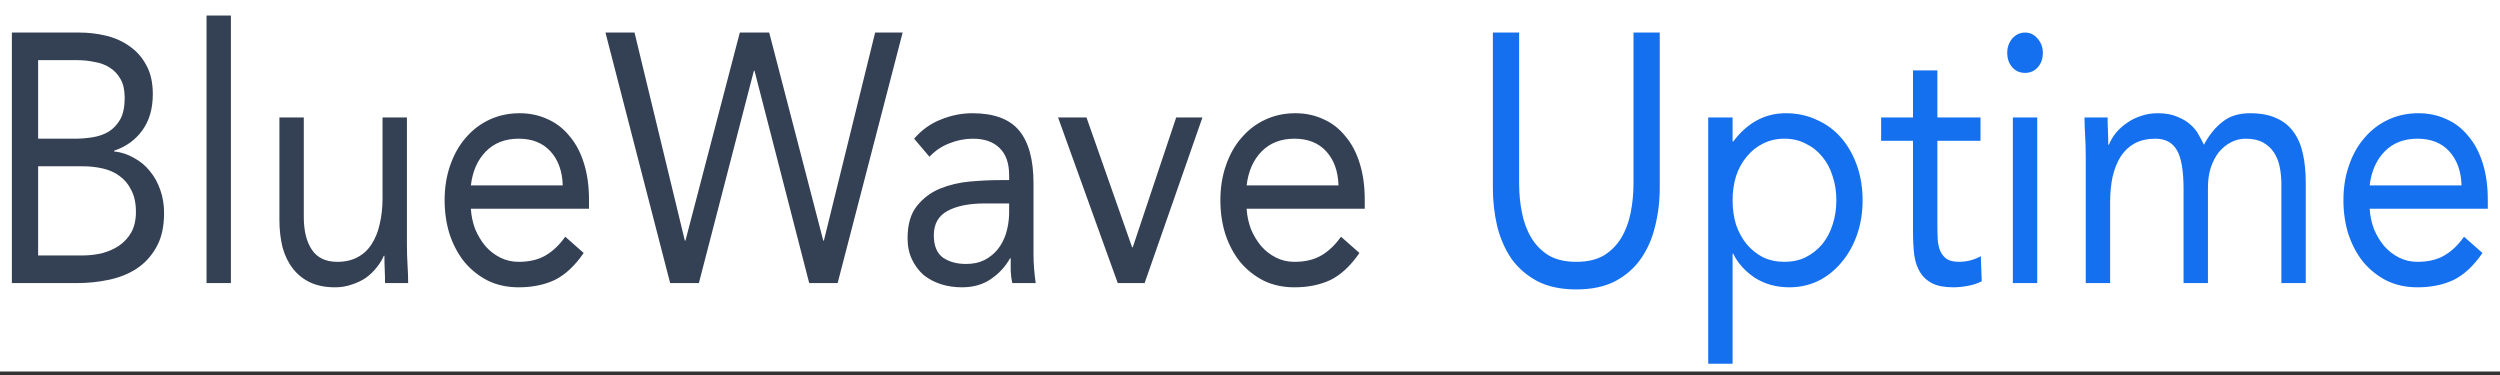 <svg width="353" height="53" viewBox="0 0 353 53" fill="none" xmlns="http://www.w3.org/2000/svg">
<rect x="0" y="0" width="353" height="53" fill="#333333" stroke="none"/>
<rect width="353" height="52.458" fill="white"/>
<path d="M1.677 4.596H11.208C12.502 4.596 13.767 4.746 15.002 5.046C16.238 5.346 17.341 5.845 18.312 6.545C19.283 7.211 20.062 8.094 20.651 9.193C21.268 10.292 21.577 11.657 21.577 13.289C21.577 15.354 21.077 17.07 20.077 18.435C19.106 19.768 17.782 20.717 16.106 21.283V21.383C17.106 21.483 18.032 21.783 18.886 22.282C19.768 22.748 20.518 23.365 21.136 24.131C21.783 24.897 22.283 25.796 22.636 26.829C22.989 27.828 23.166 28.91 23.166 30.076C23.166 32.041 22.798 33.656 22.062 34.922C21.357 36.188 20.415 37.204 19.238 37.97C18.091 38.702 16.782 39.219 15.311 39.519C13.87 39.818 12.428 39.968 10.987 39.968H1.677V4.596ZM5.383 19.584H10.502C11.384 19.584 12.237 19.518 13.061 19.385C13.914 19.251 14.679 18.985 15.355 18.585C16.032 18.152 16.576 17.569 16.988 16.837C17.4 16.07 17.606 15.071 17.606 13.839C17.606 12.74 17.415 11.857 17.032 11.191C16.65 10.492 16.135 9.942 15.488 9.542C14.87 9.143 14.149 8.876 13.326 8.743C12.531 8.576 11.723 8.493 10.899 8.493H5.383V19.584ZM5.383 36.071H11.649C12.561 36.071 13.458 35.971 14.341 35.772C15.252 35.538 16.061 35.189 16.767 34.722C17.503 34.223 18.091 33.59 18.532 32.824C18.974 32.025 19.194 31.058 19.194 29.926C19.194 28.694 18.974 27.661 18.532 26.829C18.121 25.996 17.562 25.33 16.856 24.83C16.179 24.331 15.385 23.981 14.473 23.781C13.591 23.581 12.679 23.481 11.737 23.481H5.383V36.071ZM29.162 2.198H32.603V39.968H29.162V2.198ZM57.456 34.423C57.456 35.489 57.485 36.488 57.544 37.42C57.603 38.353 57.632 39.202 57.632 39.968H54.367C54.367 39.335 54.352 38.702 54.323 38.07C54.294 37.437 54.279 36.787 54.279 36.121H54.191C53.955 36.688 53.617 37.237 53.176 37.77C52.764 38.303 52.264 38.786 51.675 39.219C51.087 39.618 50.425 39.935 49.69 40.168C48.955 40.434 48.16 40.568 47.307 40.568C45.954 40.568 44.777 40.335 43.777 39.868C42.806 39.402 41.998 38.752 41.35 37.92C40.703 37.087 40.218 36.088 39.894 34.922C39.6 33.723 39.453 32.424 39.453 31.025V16.587H42.895V30.626C42.895 32.591 43.277 34.139 44.042 35.272C44.807 36.404 45.998 36.971 47.616 36.971C48.734 36.971 49.69 36.754 50.484 36.321C51.308 35.888 51.97 35.272 52.47 34.472C52.999 33.673 53.382 32.724 53.617 31.625C53.882 30.526 54.014 29.31 54.014 27.978V16.587H57.456V34.423ZM82.416 35.721C81.18 37.52 79.827 38.786 78.356 39.519C76.886 40.218 75.179 40.568 73.238 40.568C71.62 40.568 70.164 40.251 68.869 39.618C67.575 38.952 66.472 38.07 65.56 36.971C64.677 35.871 63.986 34.572 63.486 33.074C63.016 31.575 62.78 29.976 62.78 28.277C62.78 26.479 63.045 24.83 63.574 23.331C64.104 21.799 64.84 20.5 65.781 19.434C66.722 18.335 67.84 17.486 69.134 16.887C70.429 16.287 71.841 15.987 73.37 15.987C74.812 15.987 76.135 16.27 77.341 16.837C78.548 17.369 79.577 18.169 80.43 19.235C81.313 20.267 81.989 21.549 82.46 23.082C82.931 24.58 83.166 26.296 83.166 28.227V29.477H66.487C66.546 30.476 66.751 31.442 67.104 32.374C67.487 33.273 67.972 34.073 68.561 34.772C69.149 35.438 69.84 35.971 70.634 36.371C71.429 36.771 72.297 36.971 73.238 36.971C74.738 36.971 76.003 36.671 77.033 36.071C78.062 35.472 78.989 34.589 79.812 33.423L82.416 35.721ZM79.459 26.179C79.401 24.181 78.827 22.582 77.739 21.383C76.65 20.184 75.15 19.584 73.238 19.584C71.326 19.584 69.781 20.184 68.605 21.383C67.428 22.582 66.722 24.181 66.487 26.179H79.459ZM85.49 4.596H89.593L96.698 33.973H96.786L104.464 4.596H108.611L116.245 33.973H116.333L123.57 4.596H127.453L118.275 39.968H114.259L106.537 9.992H106.449L98.683 39.968H94.624L85.49 4.596ZM129.076 19.584C130.135 18.352 131.385 17.453 132.826 16.887C134.297 16.287 135.783 15.987 137.283 15.987C140.342 15.987 142.548 16.803 143.902 18.435C145.255 20.067 145.931 22.549 145.931 25.879V35.921C145.931 36.588 145.961 37.287 146.02 38.02C146.078 38.719 146.152 39.369 146.24 39.968H142.931C142.813 39.435 142.74 38.852 142.71 38.219C142.71 37.553 142.71 36.971 142.71 36.471H142.622C141.946 37.67 141.033 38.652 139.886 39.419C138.768 40.185 137.415 40.568 135.827 40.568C134.768 40.568 133.768 40.418 132.826 40.118C131.914 39.818 131.105 39.385 130.399 38.819C129.723 38.219 129.179 37.487 128.767 36.621C128.355 35.755 128.149 34.756 128.149 33.623C128.149 31.692 128.59 30.176 129.473 29.077C130.355 27.978 131.444 27.162 132.738 26.629C134.062 26.096 135.474 25.763 136.974 25.63C138.504 25.496 139.901 25.43 141.166 25.43H142.49V24.73C142.49 23.032 142.034 21.749 141.122 20.883C140.239 20.017 138.989 19.584 137.371 19.584C136.253 19.584 135.15 19.801 134.062 20.234C133.003 20.634 132.062 21.266 131.238 22.132L129.076 19.584ZM139.048 28.727C136.842 28.727 135.091 29.077 133.797 29.776C132.503 30.476 131.855 31.625 131.855 33.224C131.855 34.689 132.282 35.738 133.135 36.371C134.018 36.971 135.106 37.27 136.4 37.27C137.401 37.27 138.268 37.087 139.004 36.721C139.769 36.321 140.401 35.805 140.901 35.172C141.401 34.539 141.784 33.806 142.048 32.974C142.313 32.108 142.46 31.192 142.49 30.226V28.727H139.048ZM161.62 39.968H157.825L149.398 16.587H153.413L159.855 34.922H159.943L166.077 16.587H169.783L161.62 39.968ZM191.953 35.721C190.717 37.52 189.364 38.786 187.893 39.519C186.422 40.218 184.716 40.568 182.775 40.568C181.157 40.568 179.701 40.251 178.406 39.618C177.112 38.952 176.009 38.07 175.097 36.971C174.215 35.871 173.523 34.572 173.023 33.074C172.552 31.575 172.317 29.976 172.317 28.277C172.317 26.479 172.582 24.83 173.111 23.331C173.641 21.799 174.376 20.5 175.318 19.434C176.259 18.335 177.377 17.486 178.671 16.887C179.965 16.287 181.377 15.987 182.907 15.987C184.349 15.987 185.672 16.27 186.878 16.837C188.084 17.369 189.114 18.169 189.967 19.235C190.85 20.267 191.526 21.549 191.997 23.082C192.468 24.58 192.703 26.296 192.703 28.227V29.477H176.024C176.082 30.476 176.288 31.442 176.641 32.374C177.024 33.273 177.509 34.073 178.098 34.772C178.686 35.438 179.377 35.971 180.171 36.371C180.966 36.771 181.833 36.971 182.775 36.971C184.275 36.971 185.54 36.671 186.57 36.071C187.599 35.472 188.526 34.589 189.349 33.423L191.953 35.721ZM188.996 26.179C188.938 24.181 188.364 22.582 187.276 21.383C186.187 20.184 184.687 19.584 182.775 19.584C180.863 19.584 179.318 20.184 178.142 21.383C176.965 22.582 176.259 24.181 176.024 26.179H188.996Z" fill="#344054"/>
<path d="M234.357 26.479C234.357 28.41 234.136 30.242 233.695 31.974C233.282 33.706 232.605 35.239 231.665 36.571C230.752 37.87 229.547 38.919 228.047 39.718C226.547 40.484 224.722 40.867 222.575 40.867C220.427 40.867 218.604 40.484 217.103 39.718C215.603 38.919 214.382 37.87 213.441 36.571C212.529 35.239 211.852 33.706 211.411 31.974C210.999 30.242 210.793 28.41 210.793 26.479V4.596H214.5V25.879C214.5 27.311 214.632 28.694 214.897 30.026C215.162 31.358 215.603 32.541 216.221 33.573C216.839 34.605 217.662 35.438 218.692 36.071C219.721 36.671 221.015 36.97 222.575 36.97C224.133 36.97 225.428 36.671 226.458 36.071C227.486 35.438 228.312 34.605 228.929 33.573C229.547 32.541 229.988 31.358 230.253 30.026C230.518 28.694 230.65 27.311 230.65 25.879V4.596H234.357V26.479ZM241.2 16.587H244.642V19.984H244.73C245.67 18.718 246.76 17.736 247.996 17.036C249.26 16.337 250.643 15.987 252.143 15.987C253.761 15.987 255.232 16.303 256.556 16.936C257.908 17.536 259.056 18.385 259.998 19.484C260.938 20.584 261.674 21.882 262.204 23.381C262.733 24.88 262.998 26.512 262.998 28.277C262.998 30.043 262.733 31.675 262.204 33.173C261.674 34.672 260.938 35.971 259.998 37.07C259.084 38.169 257.997 39.035 256.732 39.668C255.466 40.268 254.114 40.568 252.673 40.568C250.82 40.568 249.187 40.118 247.775 39.219C246.392 38.286 245.377 37.154 244.73 35.821H244.642V51.359H241.2V16.587ZM244.642 28.277C244.642 29.51 244.803 30.659 245.128 31.725C245.481 32.757 245.979 33.673 246.628 34.472C247.274 35.239 248.04 35.855 248.922 36.321C249.833 36.754 250.848 36.97 251.967 36.97C253.083 36.97 254.085 36.754 254.967 36.321C255.879 35.855 256.657 35.239 257.306 34.472C257.952 33.673 258.438 32.757 258.762 31.725C259.115 30.659 259.292 29.51 259.292 28.277C259.292 27.045 259.115 25.913 258.762 24.88C258.438 23.814 257.952 22.898 257.306 22.132C256.657 21.333 255.879 20.717 254.967 20.284C254.085 19.817 253.083 19.584 251.967 19.584C250.848 19.584 249.833 19.817 248.922 20.284C248.04 20.717 247.274 21.333 246.628 22.132C245.979 22.898 245.481 23.814 245.128 24.88C244.803 25.913 244.642 27.045 244.642 28.277ZM279.647 19.884H273.557V31.575C273.557 32.341 273.573 33.057 273.601 33.723C273.632 34.356 273.749 34.922 273.954 35.422C274.162 35.888 274.471 36.271 274.881 36.571C275.294 36.837 275.883 36.97 276.646 36.97C277.147 36.97 277.661 36.904 278.19 36.771C278.72 36.637 279.221 36.438 279.691 36.171L279.823 39.718C279.236 40.018 278.574 40.234 277.837 40.368C277.131 40.501 276.456 40.568 275.808 40.568C274.572 40.568 273.588 40.384 272.851 40.018C272.117 39.651 271.543 39.135 271.13 38.469C270.72 37.803 270.44 36.987 270.292 36.021C270.175 35.022 270.116 33.923 270.116 32.724V19.884H265.615V16.587H270.116V9.942H273.557V16.587H279.647V19.884ZM284.216 16.587H287.657V39.968H284.216V16.587ZM283.421 7.444C283.421 6.678 283.658 6.012 284.127 5.446C284.628 4.879 285.231 4.596 285.937 4.596C286.643 4.596 287.232 4.879 287.702 5.446C288.202 6.012 288.452 6.678 288.452 7.444C288.452 8.277 288.216 8.959 287.746 9.492C287.276 10.025 286.671 10.292 285.937 10.292C285.202 10.292 284.597 10.025 284.127 9.492C283.658 8.959 283.421 8.277 283.421 7.444ZM294.508 22.132C294.508 21.066 294.477 20.067 294.42 19.135C294.36 18.202 294.331 17.353 294.331 16.587H297.597C297.597 17.22 297.61 17.852 297.641 18.485C297.669 19.118 297.685 19.767 297.685 20.434H297.773C298.007 19.867 298.331 19.318 298.744 18.785C299.185 18.252 299.699 17.786 300.288 17.386C300.875 16.953 301.537 16.62 302.274 16.387C303.009 16.12 303.803 15.987 304.657 15.987C305.773 15.987 306.7 16.154 307.436 16.487C308.2 16.787 308.833 17.169 309.334 17.636C309.832 18.069 310.216 18.552 310.481 19.085C310.775 19.584 311.011 20.034 311.187 20.434C311.95 19.035 312.833 17.952 313.835 17.186C314.834 16.387 316.129 15.987 317.718 15.987C319.187 15.987 320.422 16.22 321.424 16.687C322.424 17.119 323.233 17.769 323.851 18.635C324.469 19.468 324.91 20.5 325.175 21.733C325.439 22.932 325.572 24.28 325.572 25.779V39.968H322.13V25.979C322.13 25.18 322.055 24.397 321.909 23.631C321.762 22.865 321.497 22.182 321.115 21.583C320.731 20.983 320.217 20.5 319.571 20.134C318.922 19.767 318.099 19.584 317.1 19.584C316.363 19.584 315.672 19.751 315.026 20.084C314.377 20.417 313.804 20.883 313.305 21.483C312.833 22.082 312.451 22.815 312.158 23.681C311.893 24.514 311.761 25.446 311.761 26.479V39.968H308.319V26.729C308.319 24.131 308.01 22.299 307.392 21.233C306.775 20.134 305.76 19.584 304.348 19.584C303.229 19.584 302.258 19.801 301.435 20.234C300.641 20.667 299.979 21.283 299.45 22.082C298.949 22.882 298.567 23.831 298.303 24.93C298.067 26.029 297.95 27.245 297.95 28.577V39.968H294.508V22.132ZM350.527 35.721C349.291 37.52 347.939 38.786 346.467 39.518C344.996 40.218 343.29 40.568 341.349 40.568C339.732 40.568 338.275 40.251 336.98 39.618C335.685 38.952 334.582 38.069 333.671 36.97C332.788 35.871 332.098 34.572 331.597 33.074C331.127 31.575 330.891 29.976 330.891 28.277C330.891 26.479 331.156 24.83 331.685 23.331C332.215 21.799 332.95 20.5 333.892 19.434C334.834 18.335 335.95 17.486 337.245 16.886C338.54 16.287 339.952 15.987 341.481 15.987C342.922 15.987 344.246 16.27 345.452 16.836C346.659 17.369 347.687 18.169 348.541 19.235C349.424 20.267 350.101 21.549 350.571 23.081C351.041 24.58 351.277 26.296 351.277 28.227V29.476H334.598C334.657 30.476 334.862 31.442 335.215 32.374C335.597 33.273 336.082 34.073 336.671 34.772C337.261 35.438 337.951 35.971 338.745 36.371C339.54 36.771 340.407 36.97 341.349 36.97C342.849 36.97 344.113 36.671 345.143 36.071C346.174 35.472 347.1 34.589 347.923 33.423L350.527 35.721ZM347.57 26.179C347.511 24.181 346.937 22.582 345.849 21.383C344.762 20.184 343.262 19.584 341.349 19.584C339.436 19.584 337.892 20.184 336.716 21.383C335.54 22.582 334.834 24.181 334.598 26.179H347.57Z" fill="#1570EF"/>
</svg>